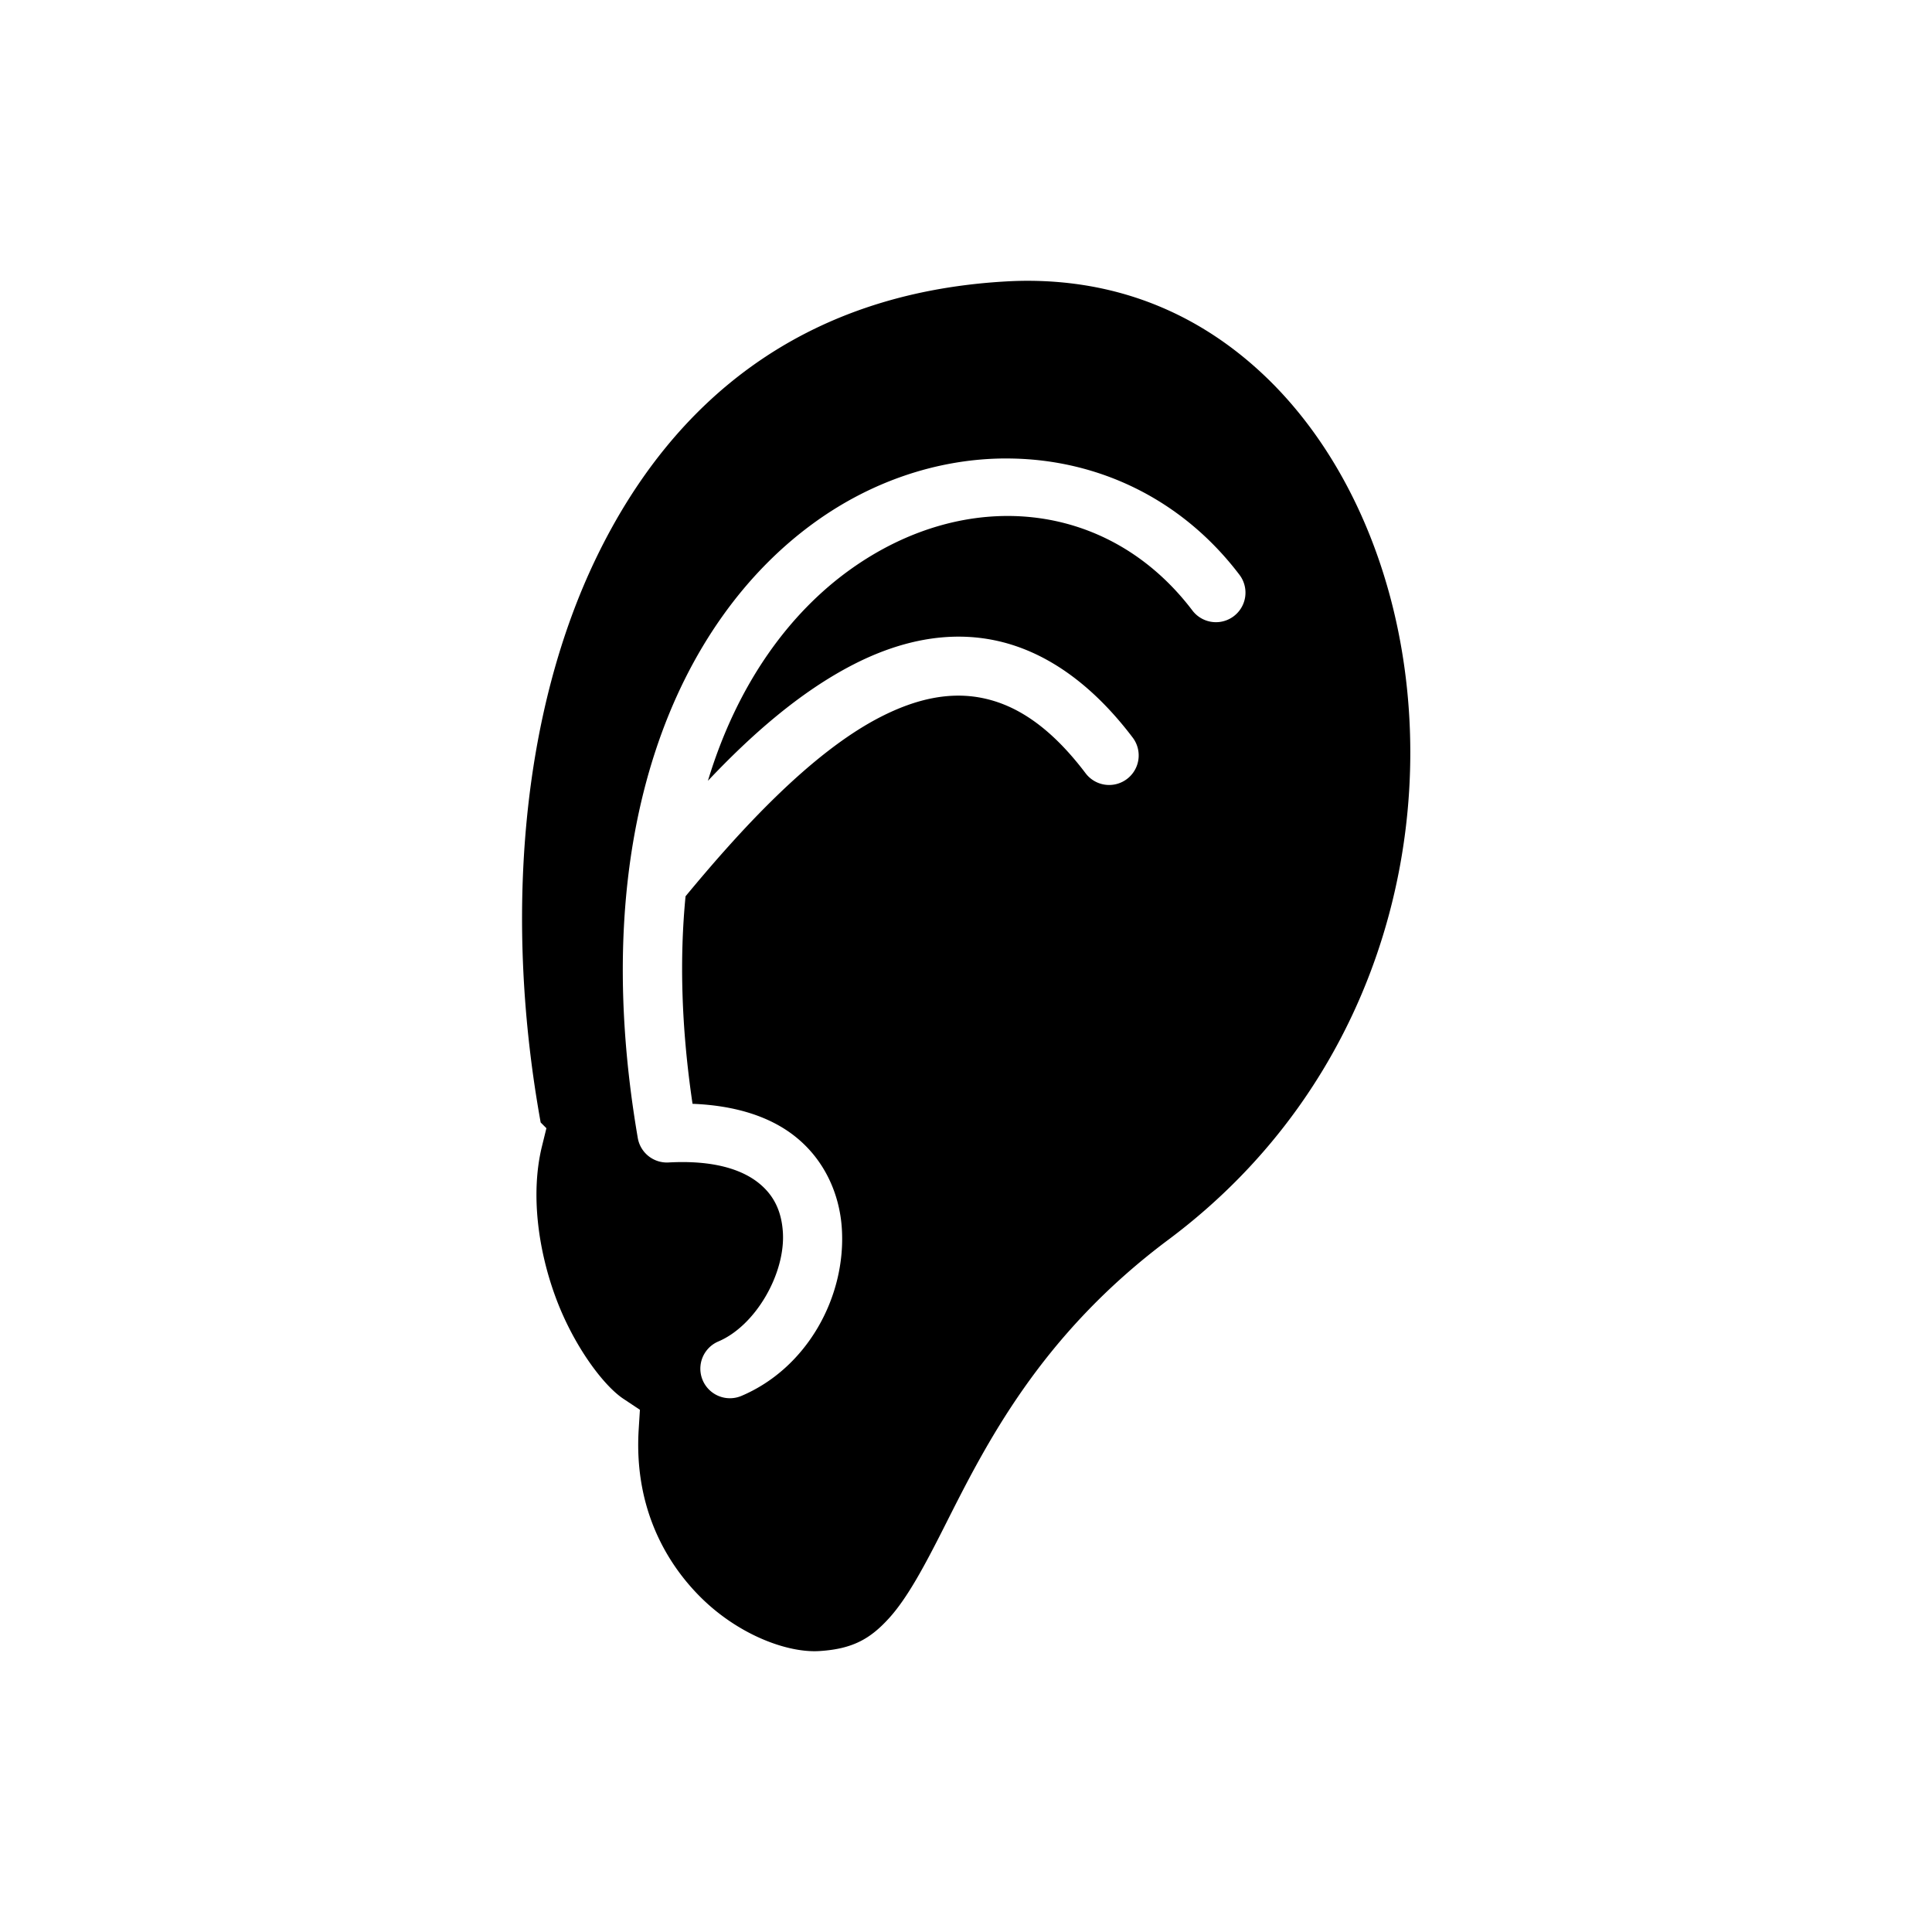 <svg xmlns="http://www.w3.org/2000/svg" width="100%" height="100%" viewBox="0 0 588.8 588.8"><path d="M311.463 85.588c-1.974 0.032-3.98 0.123-6 0.25-60.62 3.805-100.33 35.933-123.563 83.78-22.862 47.083-28.442 109.71-17.125 172.47l1.75 1.75-1.406 5.718c-3.43 14.203-1.17 31.297 4.28 45.97 5.45 14.67 14.52 26.75 20.594 30.78l5.03 3.344-0.374 6c-1.355 21.968 6.887 38.96 18.438 50.688 11.55 11.726 26.687 17.447 36.593 16.843 10.25-0.623 15.605-3.796 21.25-10 5.648-6.202 10.894-16.054 17.064-28.28 12.34-24.452 28.935-57.856 68.094-87.094 63.353-47.305 82.793-122.987 70-185.656-6.397-31.334-20.867-59.136-41.407-78.313-17.97-16.78-40.38-27.204-67.374-28.187-1.928-0.07-3.87-0.095-5.844-0.063z m-6.875 54.156c1.282-0.03 2.564-0.024 3.843 0 26.317 0.48 51.695 12.228 69.314 35.437A9 9 0 1 1 363.4 186.057c-25.65-33.79-69.065-37.748-104.344-12.437-18.275 13.11-34.26 34.452-43.312 64.343 12.93-13.697 27.912-27.055 44.5-35.532 9.905-5.06 20.616-8.356 31.656-8.405 3.68-0.016 7.393 0.332 11.125 1.094 14.928 3.046 29.34 12.706 42.188 29.686a9.003 9.003 0 1 1-14.375 10.844c-10.987-14.52-21.443-20.872-31.407-22.906-9.962-2.034-20.222 0.21-31 5.72-21.54 11.006-43.38 35.2-59.5 54.686-1.83 18.726-1.345 39.794 2.126 63.25 12.828 0.502 23.317 3.768 30.97 9.72 9.264 7.204 13.86 17.8 14.53 28.25 1.343 20.897-10.62 42.6-30.625 51.06a9.01 9.01 0 0 1-7.03-16.592c11.446-4.842 20.493-20.77 19.688-33.313-0.403-6.27-2.644-11.314-7.625-15.188-4.982-3.873-13.416-6.82-27.22-6.062a9 9 0 0 1-9.374-7.47c-16.06-93.725 12.22-157.702 54.186-187.81 17.214-12.35 36.787-18.802 56.03-19.25z" /></svg>